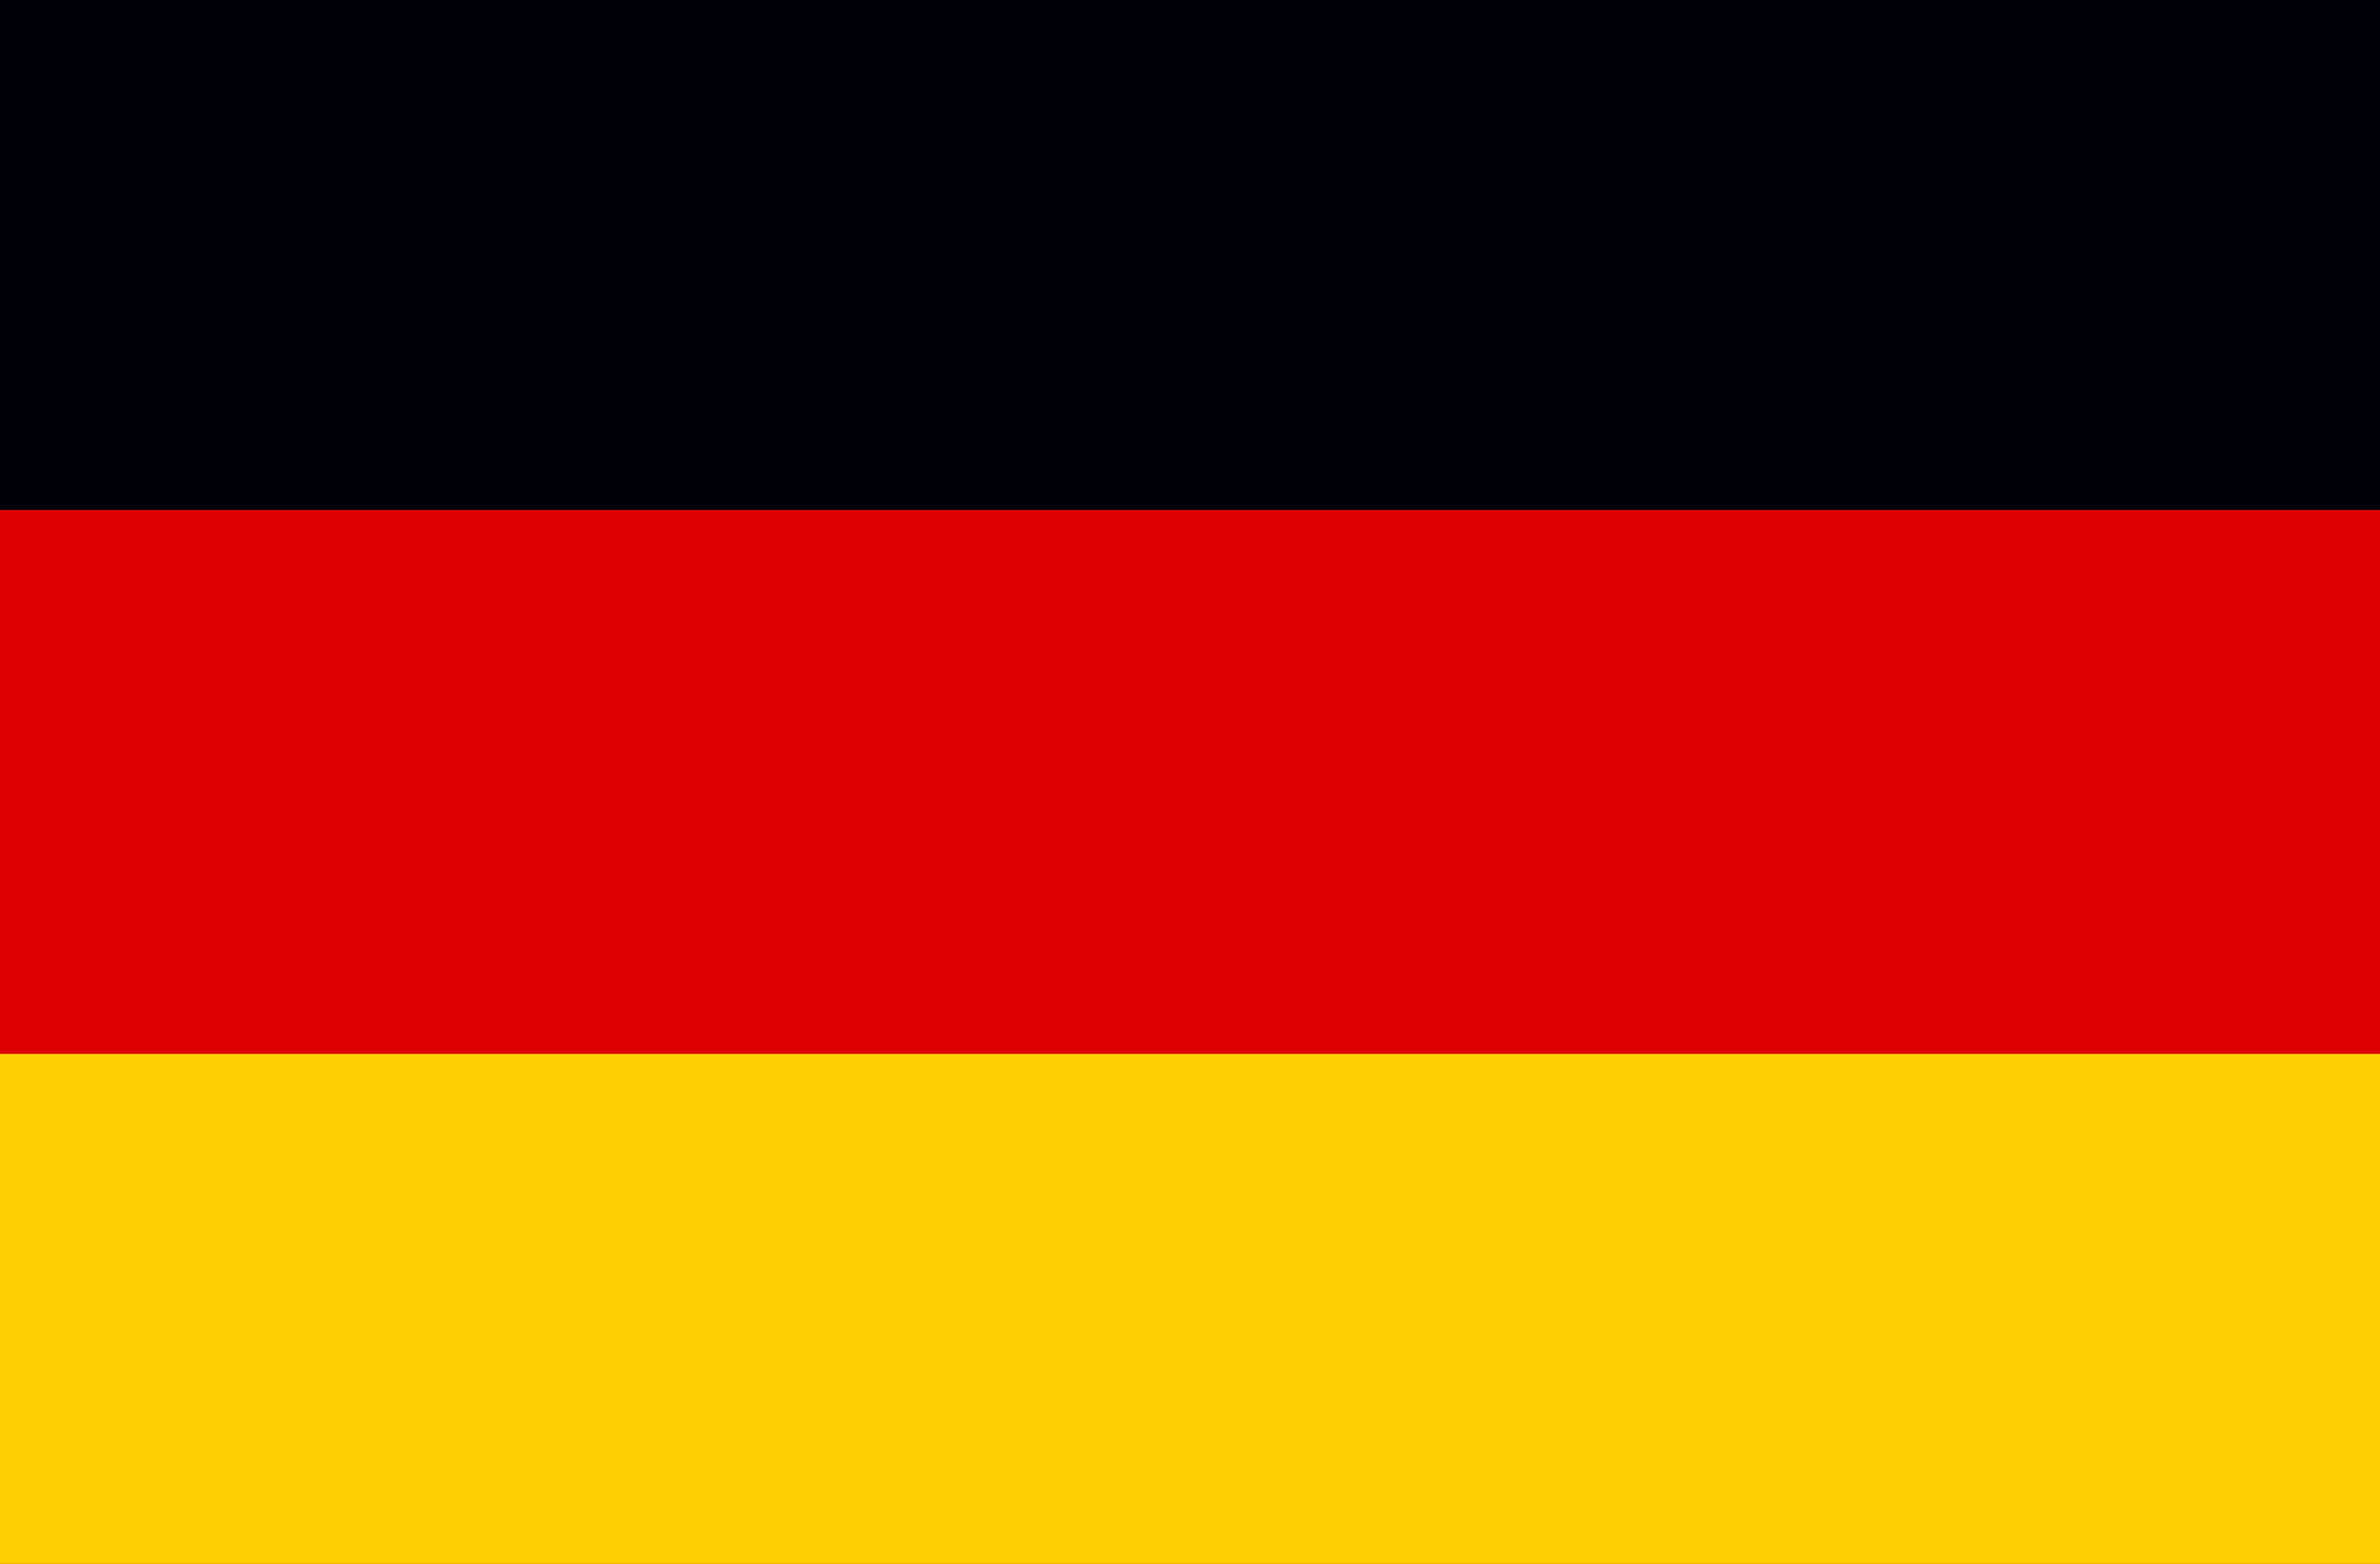 <svg width="70" height="46" viewBox="0 0 70 46" fill="none" xmlns="http://www.w3.org/2000/svg">
<rect x="0" y="0" width="70" height="46" fill="#333333" stroke="none"/>
<g clip-path="url(#clip0_100_112)">
<rect width="70" height="46" fill="white"/>
<path d="M70 0H0V46H70V0Z" fill="#000008"/>
<path d="M70 15H0V46H70V15Z" fill="#DD0000"/>
<path d="M70 31H0V46H70V31Z" fill="#FFCE00"/>
</g>
<defs>
<clipPath id="clip0_100_112">
<rect width="70" height="46" fill="white"/>
</clipPath>
</defs>
</svg>
